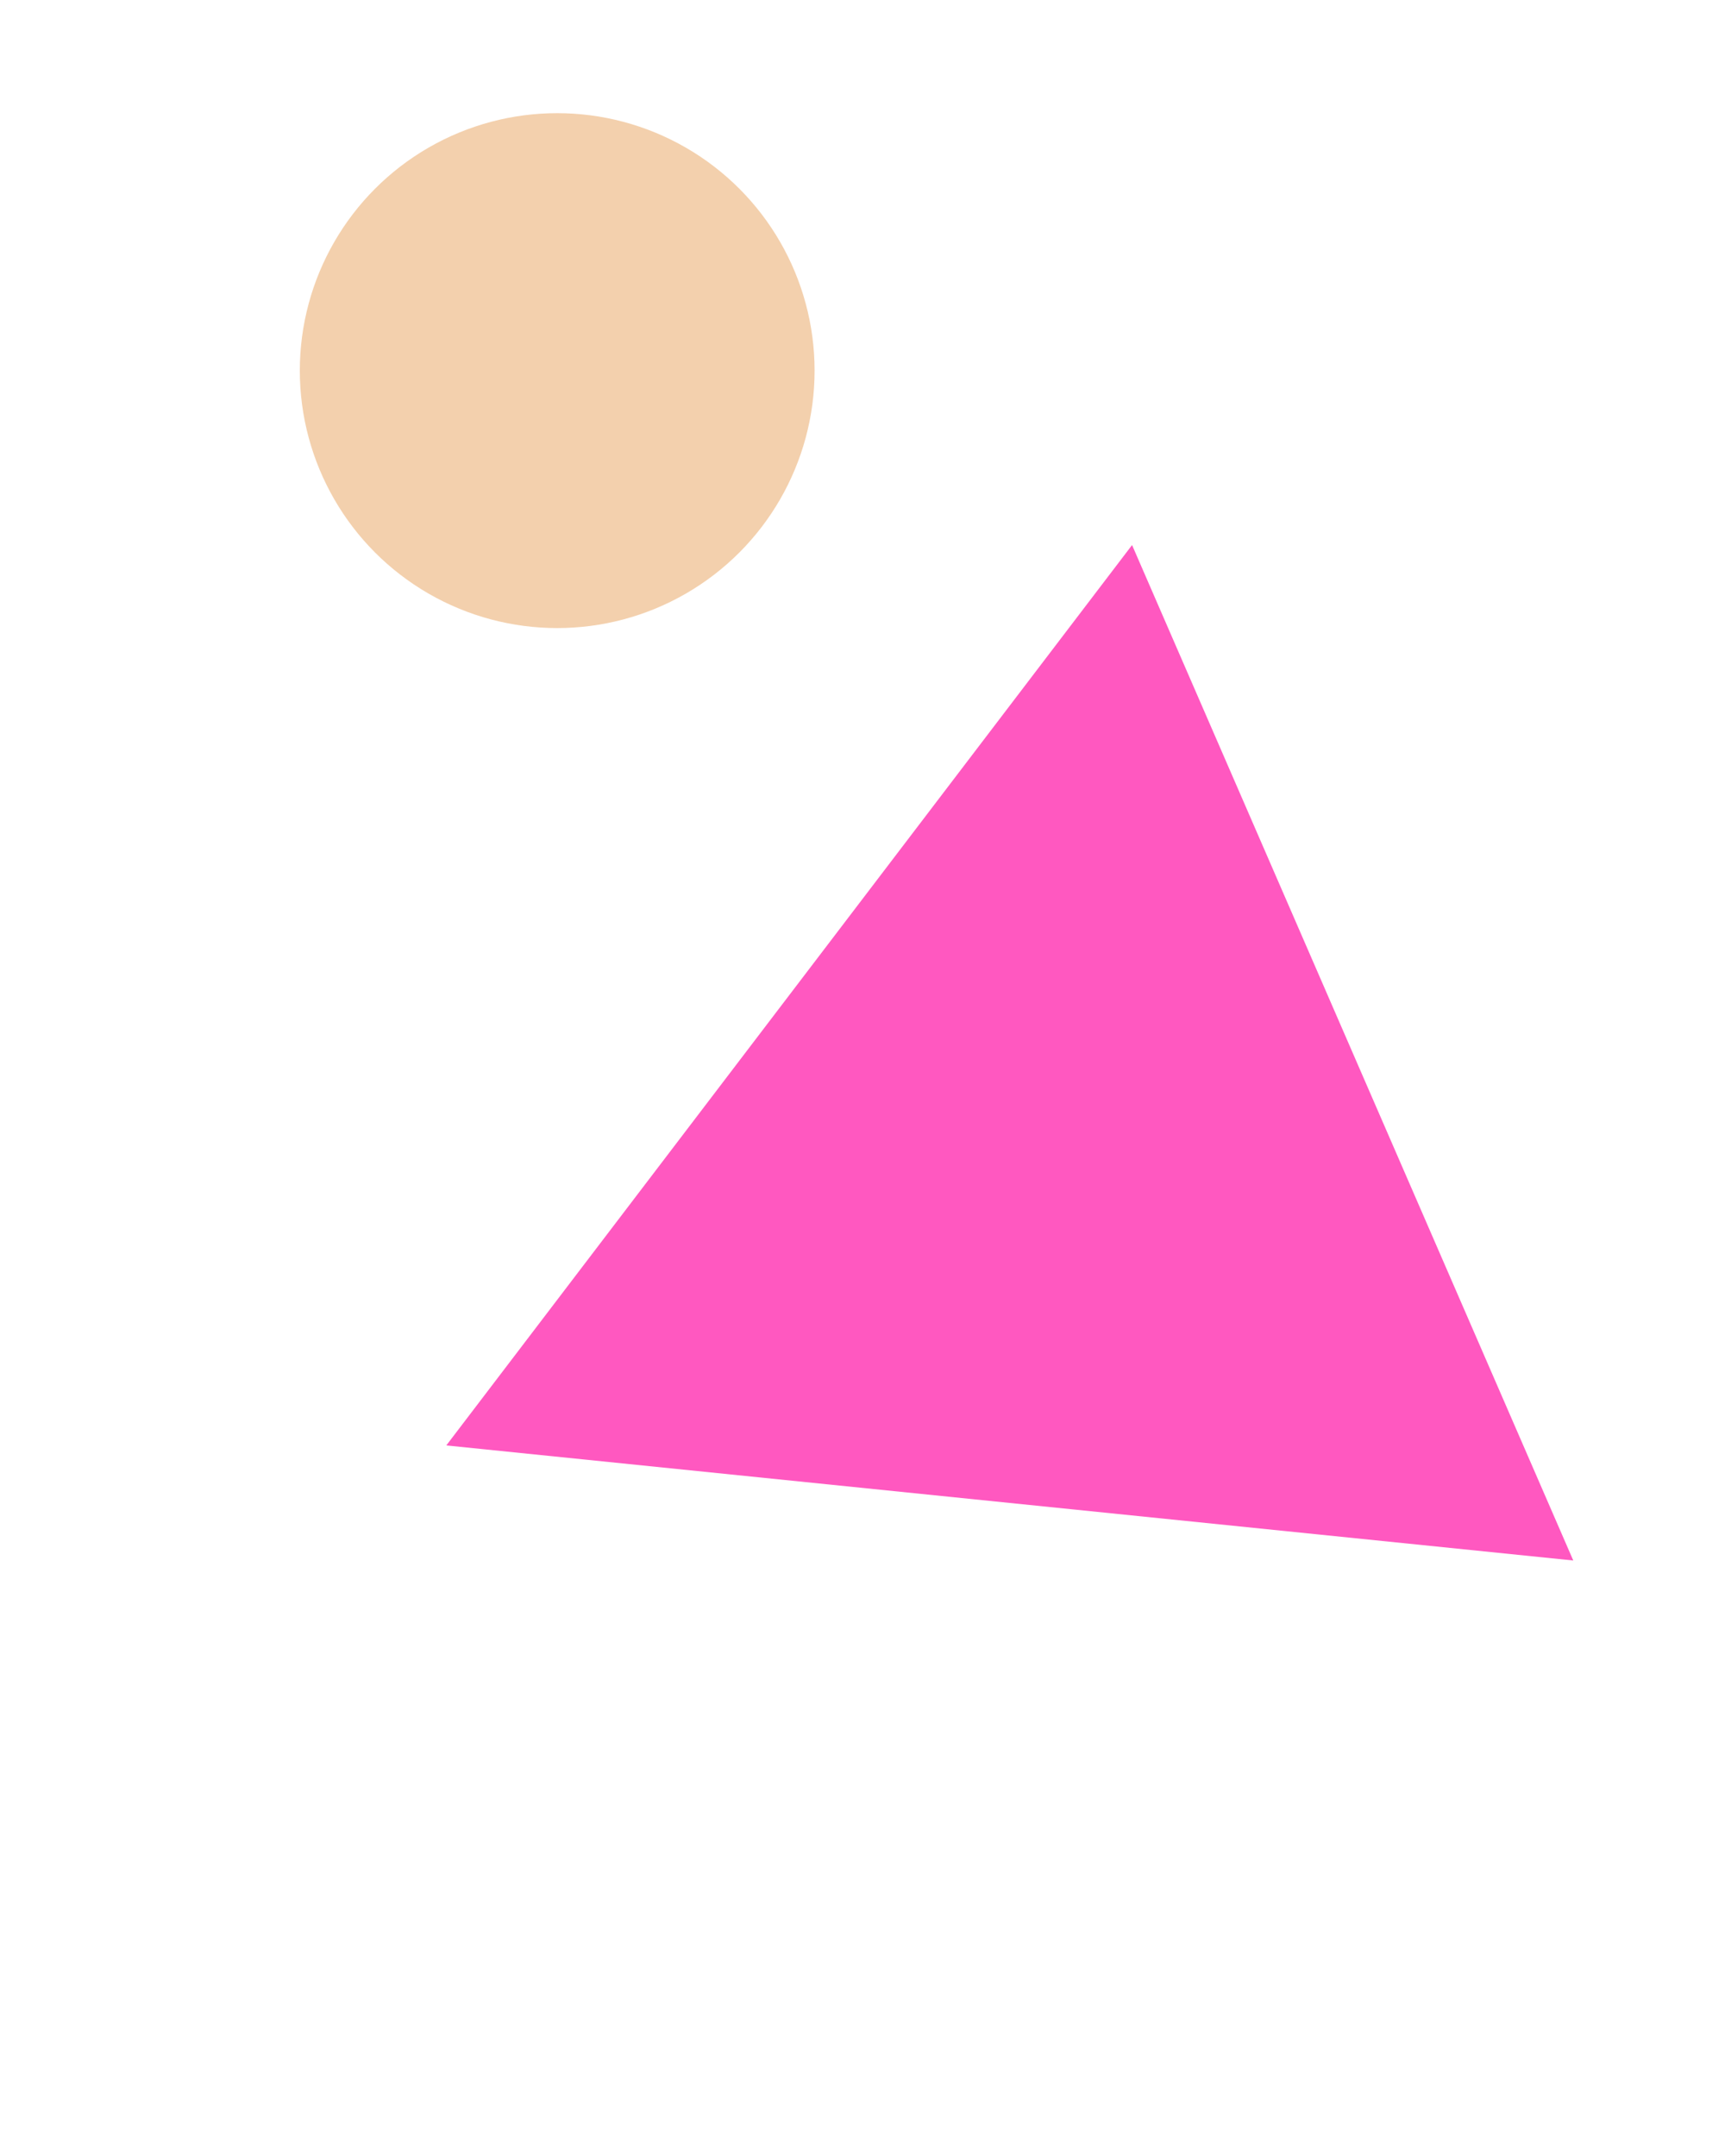 <svg xmlns="http://www.w3.org/2000/svg" width="306" height="381" fill="none" viewBox="-20 -20 306 381"><circle cx="78.5" cy="45.5" r="45.5" fill="#F3D0AD" filter="url(#shadow)"/><path fill="#FF58C0" fill-rule="evenodd" d="M58.895 235.451 L180.122 76.327 L258.118 255.787 L58.895 235.451Z" clip-rule="evenodd" filter="url(#shadow)"/><filter id="shadow" width="200%" height="200%" x="-50%" y="-50%"><feOffset dx="0" dy="0" in="SourceGraphic" result="offOut"/><feGaussianBlur in="offOut" result="blurOut" stdDeviation="10"/><feBlend in="SourceGraphic" in2="blurOut" mode="normal"/></filter></svg>
